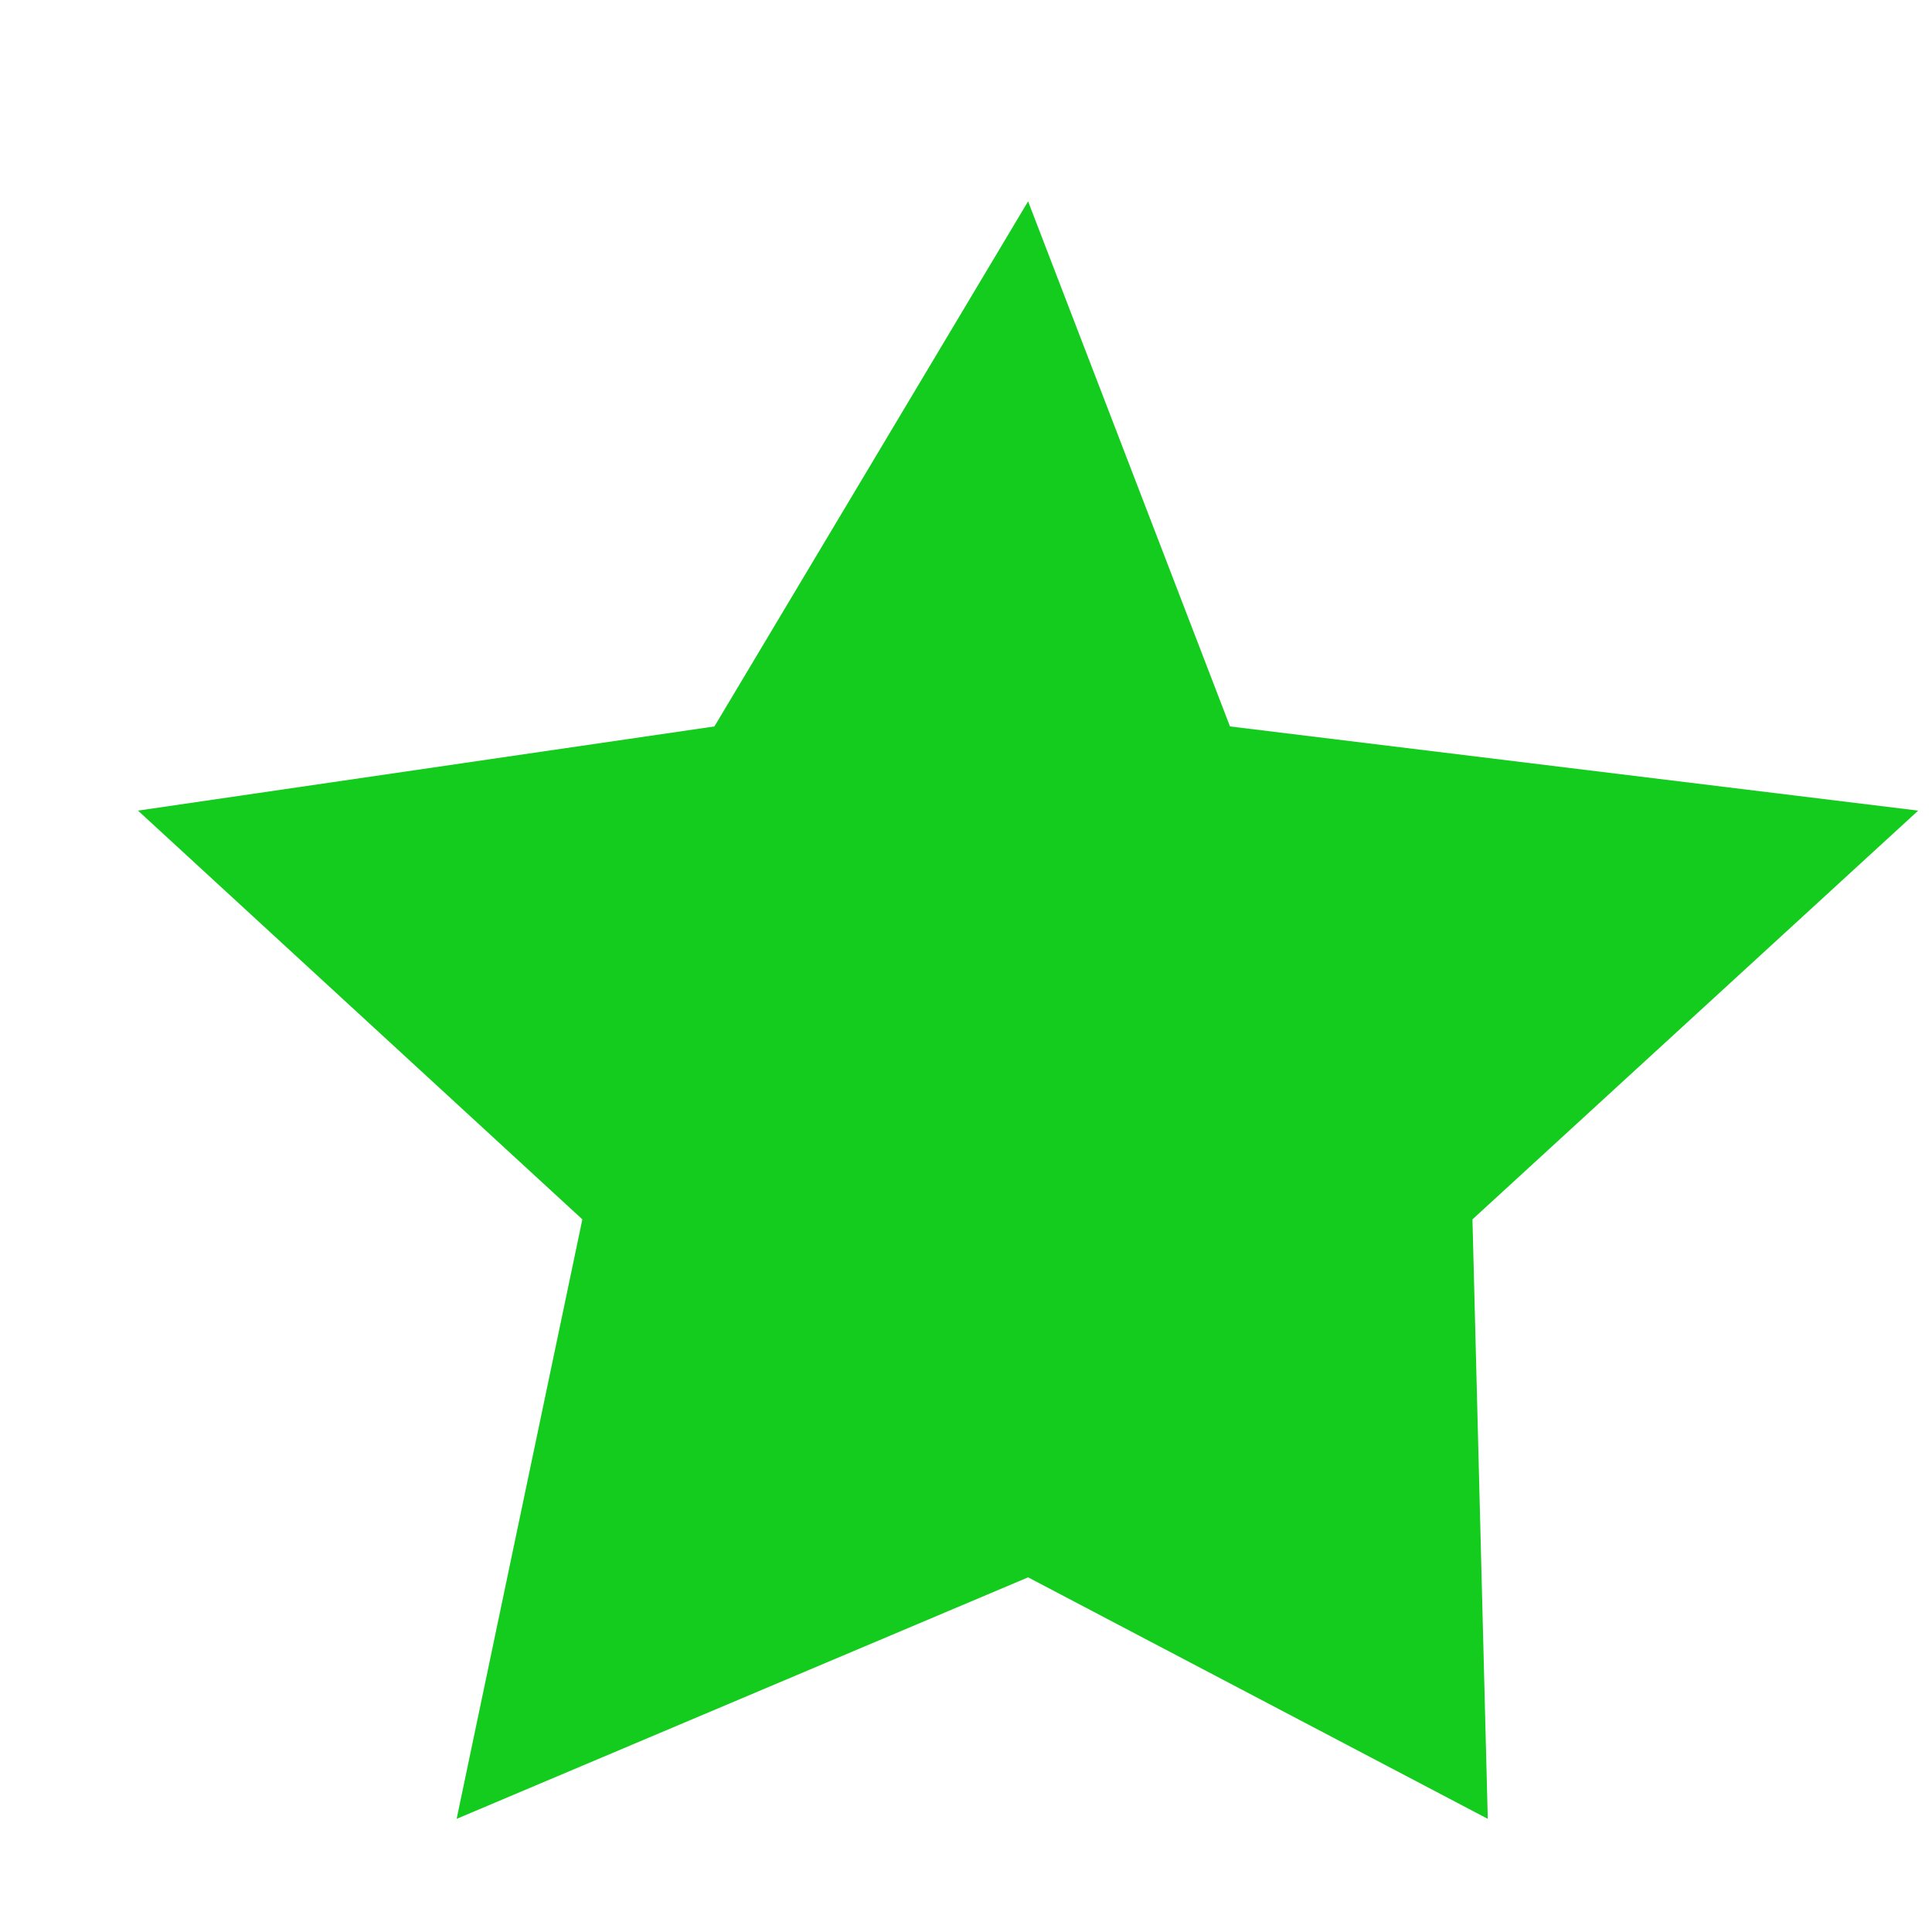 <svg xmlns="http://www.w3.org/2000/svg" width="14" height="14">
    <path fill="#14CC1D" fill-rule="evenodd" d="M7.45 1.459l1.463 3.805 4.987.61-3.23 2.962.111 4.344-3.331-1.75-4.141 1.75.911-4.344L1 5.874l4.177-.61L7.45 1.459z"/>
</svg>
